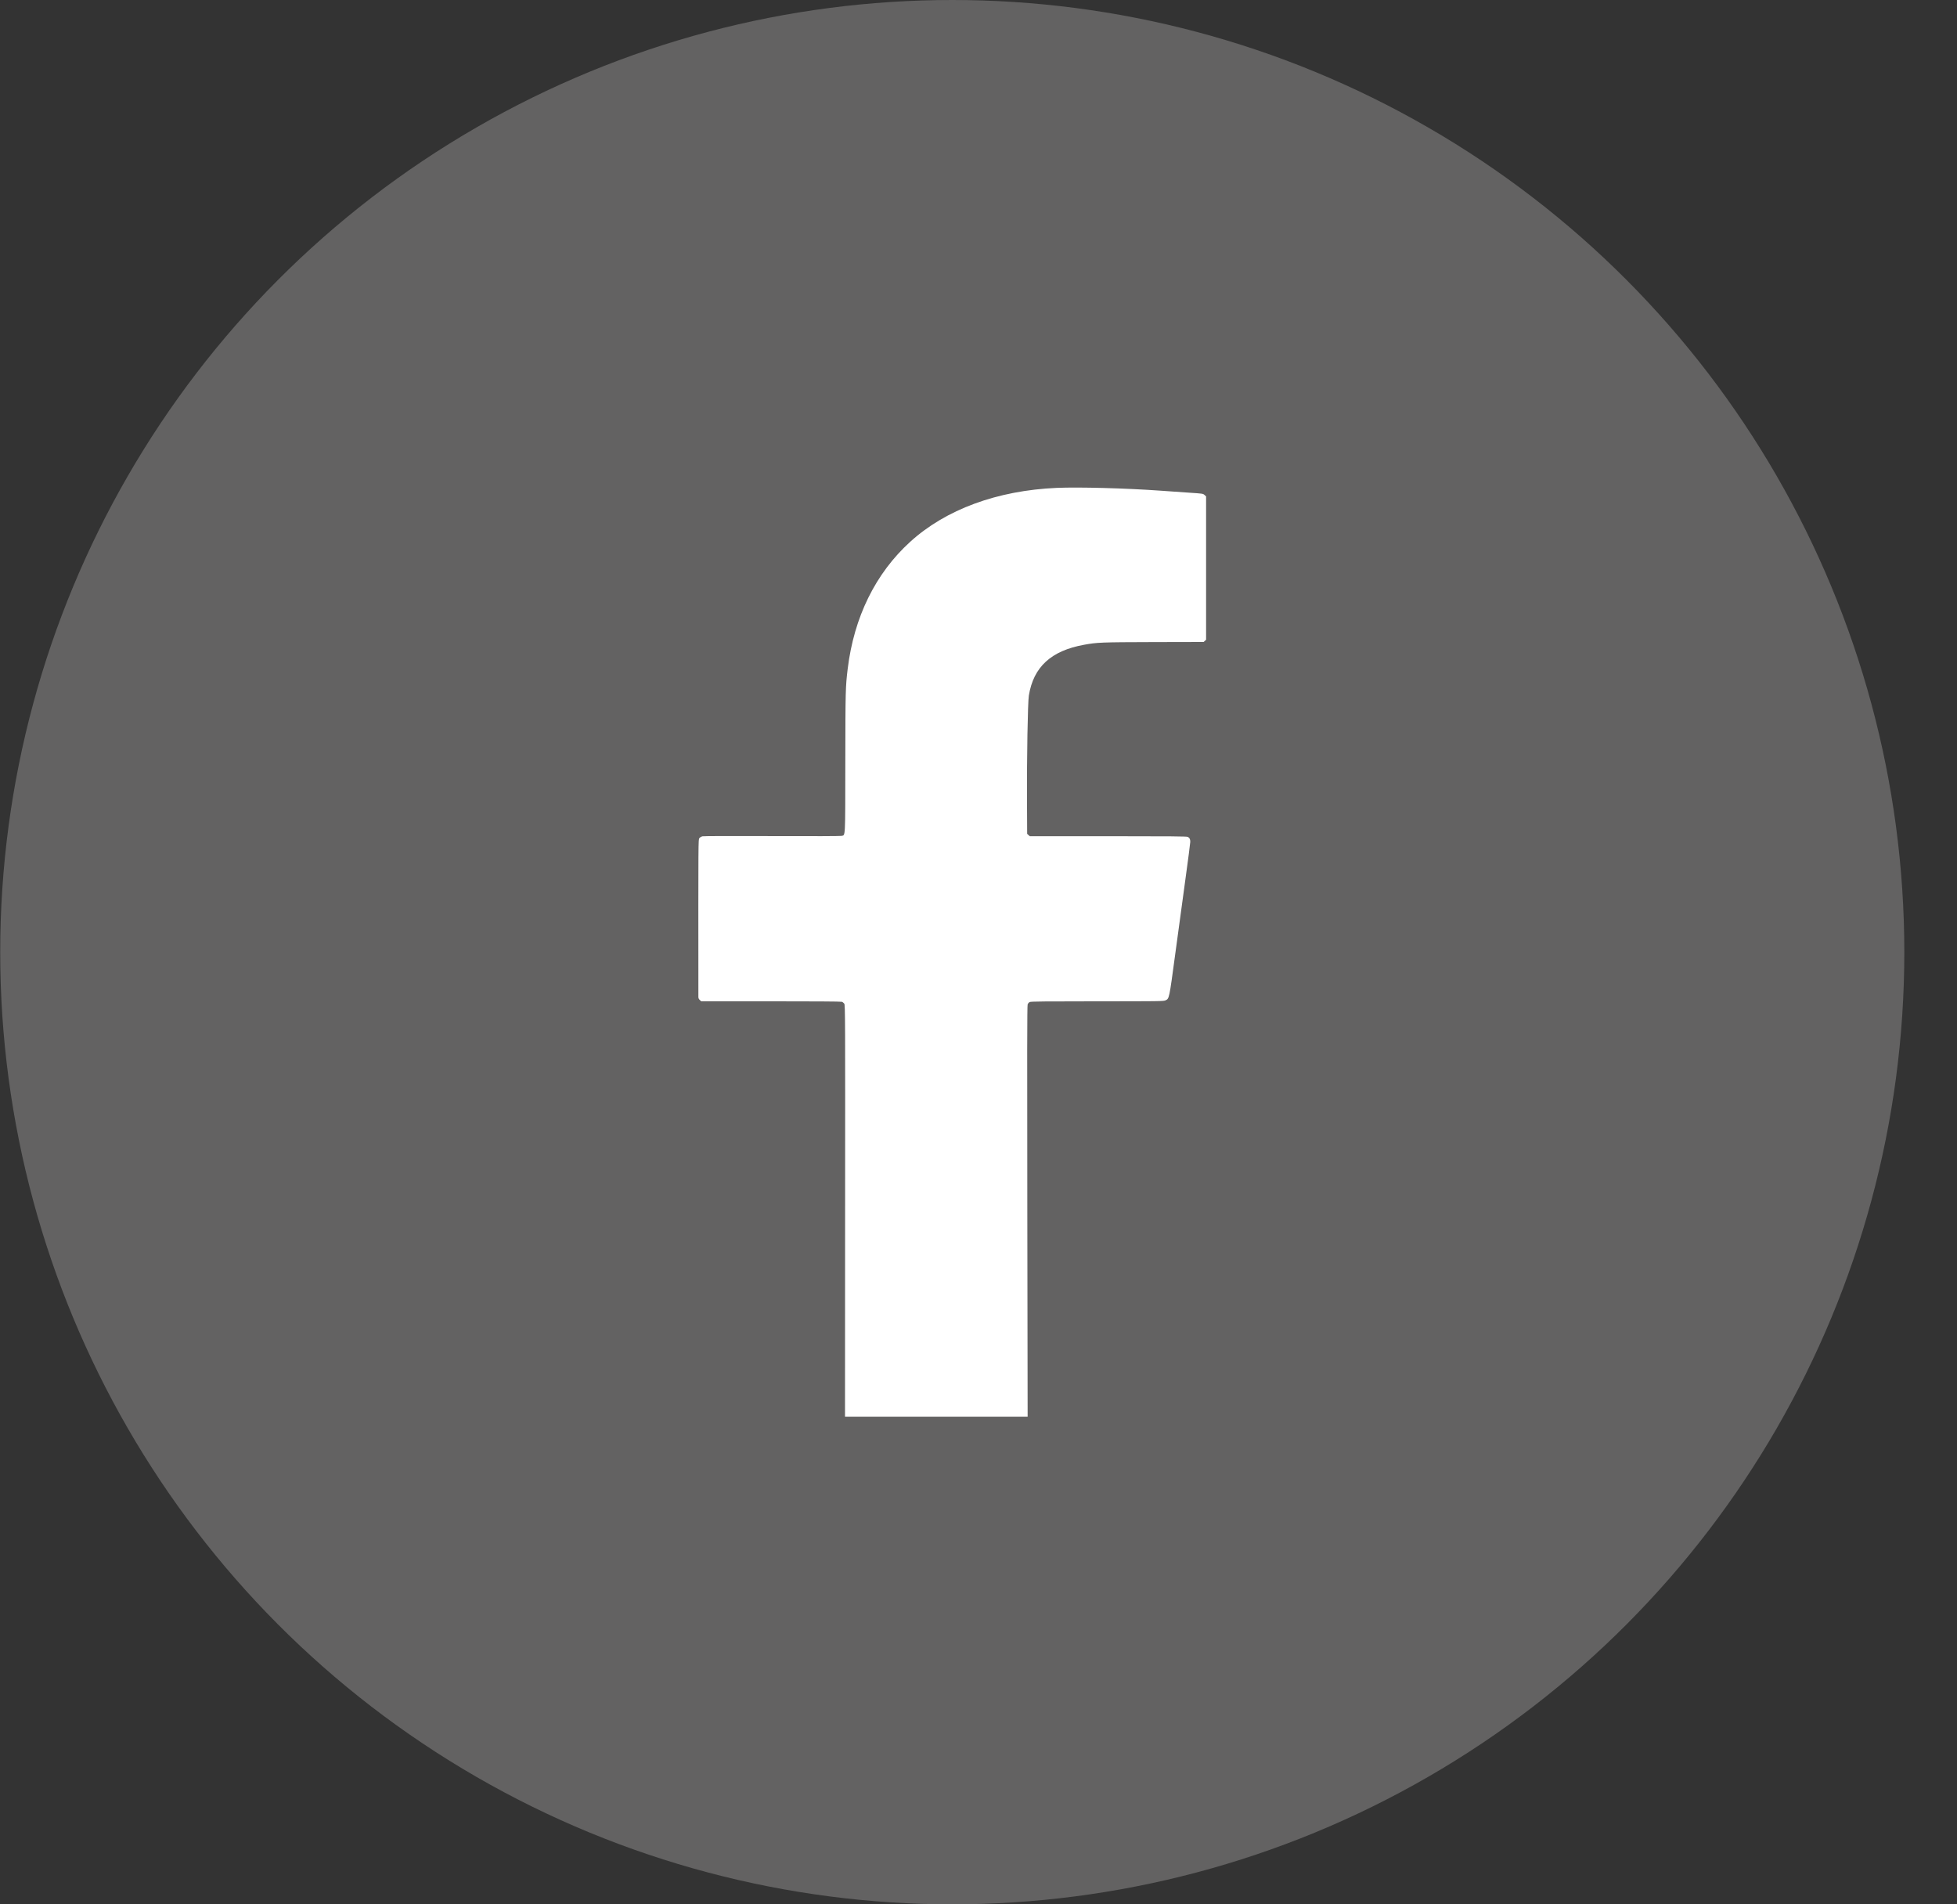 <svg width="37" height="36" viewBox="0 0 37 36" fill="none" xmlns="http://www.w3.org/2000/svg">
<rect x="0" y="0" width="37" height="36" fill="#333333" stroke="none"/>
<circle cx="18.004" cy="18" r="18" fill="#636262"/>
<path fill-rule="evenodd" clip-rule="evenodd" d="M19.98 9.223C18.854 9.272 17.881 9.63 17.207 10.244C16.553 10.839 16.146 11.666 16.027 12.643C15.986 12.986 15.984 13.038 15.982 14.401C15.98 15.892 15.986 15.782 15.908 15.802C15.885 15.807 15.383 15.809 14.594 15.806C13.834 15.803 13.303 15.805 13.281 15.81C13.26 15.815 13.234 15.83 13.223 15.844C13.202 15.87 13.202 15.822 13.204 18.848C13.204 18.869 13.213 18.889 13.231 18.904L13.257 18.929H14.573C15.383 18.929 15.9 18.932 15.916 18.938C15.931 18.943 15.952 18.959 15.962 18.973C15.98 18.997 15.981 19.242 15.978 22.89L15.976 26.782H17.703H19.429L19.423 22.902C19.418 19.959 19.42 19.014 19.429 18.988C19.436 18.969 19.454 18.948 19.469 18.942C19.491 18.932 19.762 18.929 20.747 18.929C21.916 18.929 22.001 18.928 22.035 18.911C22.107 18.878 22.105 18.885 22.216 18.062C22.272 17.644 22.36 16.999 22.411 16.629C22.462 16.259 22.504 15.937 22.504 15.914C22.504 15.864 22.491 15.838 22.457 15.821C22.438 15.811 22.125 15.808 20.952 15.808L19.47 15.808L19.445 15.786L19.42 15.763L19.417 15.153C19.413 14.322 19.431 13.278 19.452 13.148C19.54 12.607 19.873 12.302 20.495 12.189C20.746 12.143 20.814 12.141 21.812 12.138L22.756 12.136L22.78 12.115L22.803 12.094V10.739V9.384L22.774 9.358C22.745 9.331 22.741 9.331 22.485 9.314C22.343 9.304 22.099 9.287 21.944 9.276C21.286 9.229 20.393 9.205 19.98 9.223Z" fill="white"/>
</svg>
